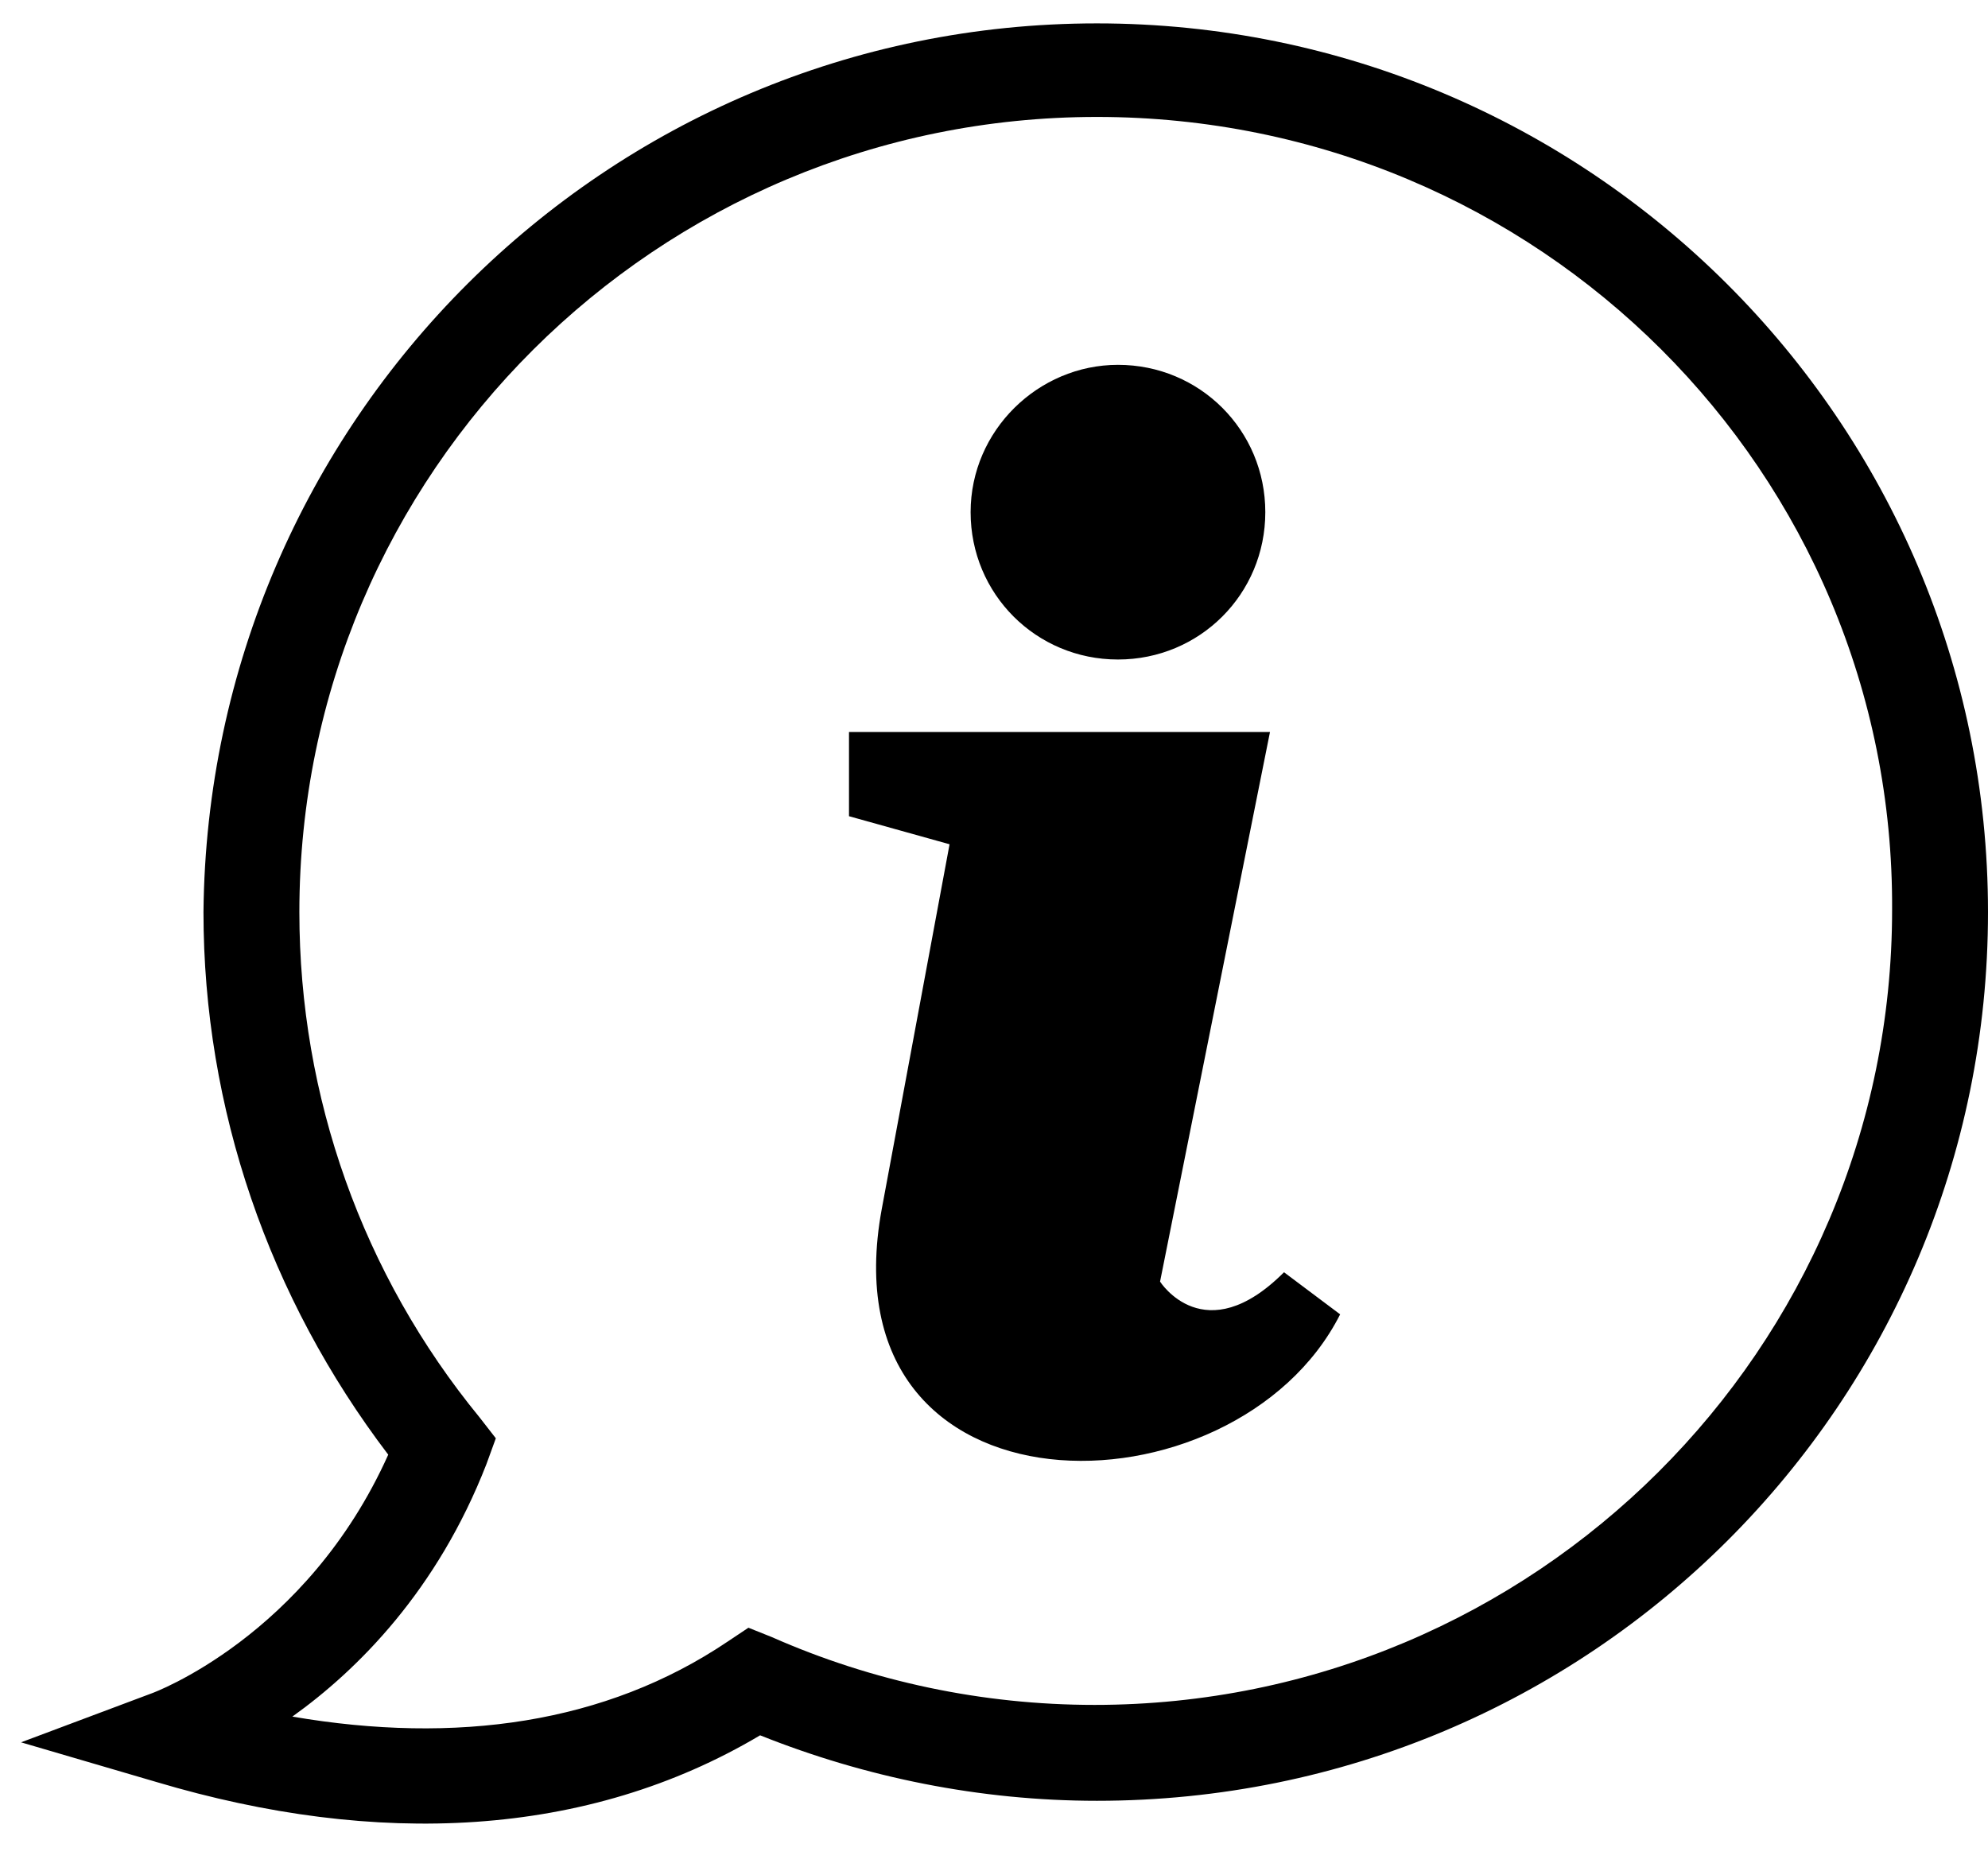 <?xml version="1.0" encoding="utf-8"?>
<!-- Generator: Adobe Illustrator 26.3.0, SVG Export Plug-In . SVG Version: 6.00 Build 0)  -->
<svg version="1.1" id="Livello_1" xmlns="http://www.w3.org/2000/svg" xmlns:xlink="http://www.w3.org/1999/xlink" x="0px" y="0px"
	 viewBox="0 0 85 80" style="enable-background:new 0 0 85 80;" xml:space="preserve">
<style type="text/css">
	.st0{fill-rule:evenodd;clip-rule:evenodd;fill:#000;}
</style>
<g>
	<g transform="translate(-843 -341)">
		<g>
			<g>
				<g>
					<g>
						<g>
							<g>
								<path class="st0" d="M879.4,372.3h17.9l-4.7,23.5c0,0,1.9,3,5.3-0.4l2.4,1.8c-4.5,8.9-22.1,9.1-19.6-4.5l2.9-15.6l-4.3-1.2
									V372.3z M889.9,342c21,0,38.1,17,38.1,38c0,21-17,38-38.1,38c-5,0-9.9-1-14.4-2.8c-7.4,4.4-16.4,4.8-25.8,2l-5.8-1.7
									l5.6-2.1c0,0,6.6-2.4,10.1-10.2c-5.1-6.7-7.9-14.8-7.9-23.2C851.9,359,868.9,342,889.9,342L889.9,342z M889.9,346
									c-18.8,0-34.1,15.2-34.1,34c0,7.9,2.7,15.5,7.7,21.6l0.7,0.9l-0.4,1.1c-2.1,5.4-5.5,8.8-8.3,10.8c7,1.2,13.4,0.3,18.6-3.2
									l0.9-0.6l1,0.4c4.3,1.9,9,2.9,13.8,2.9c18.8,0,34.1-15.2,34.1-34C924,361.2,908.8,346,889.9,346L889.9,346z M890.8,356.6
									c3.5,0,6.3,2.8,6.3,6.3s-2.8,6.3-6.3,6.3c-3.5,0-6.3-2.8-6.3-6.3S887.4,356.6,890.8,356.6z"/>
							</g>
						</g>
					</g>
				</g>
			</g>
		</g>
	</g>
</g>
</svg>

